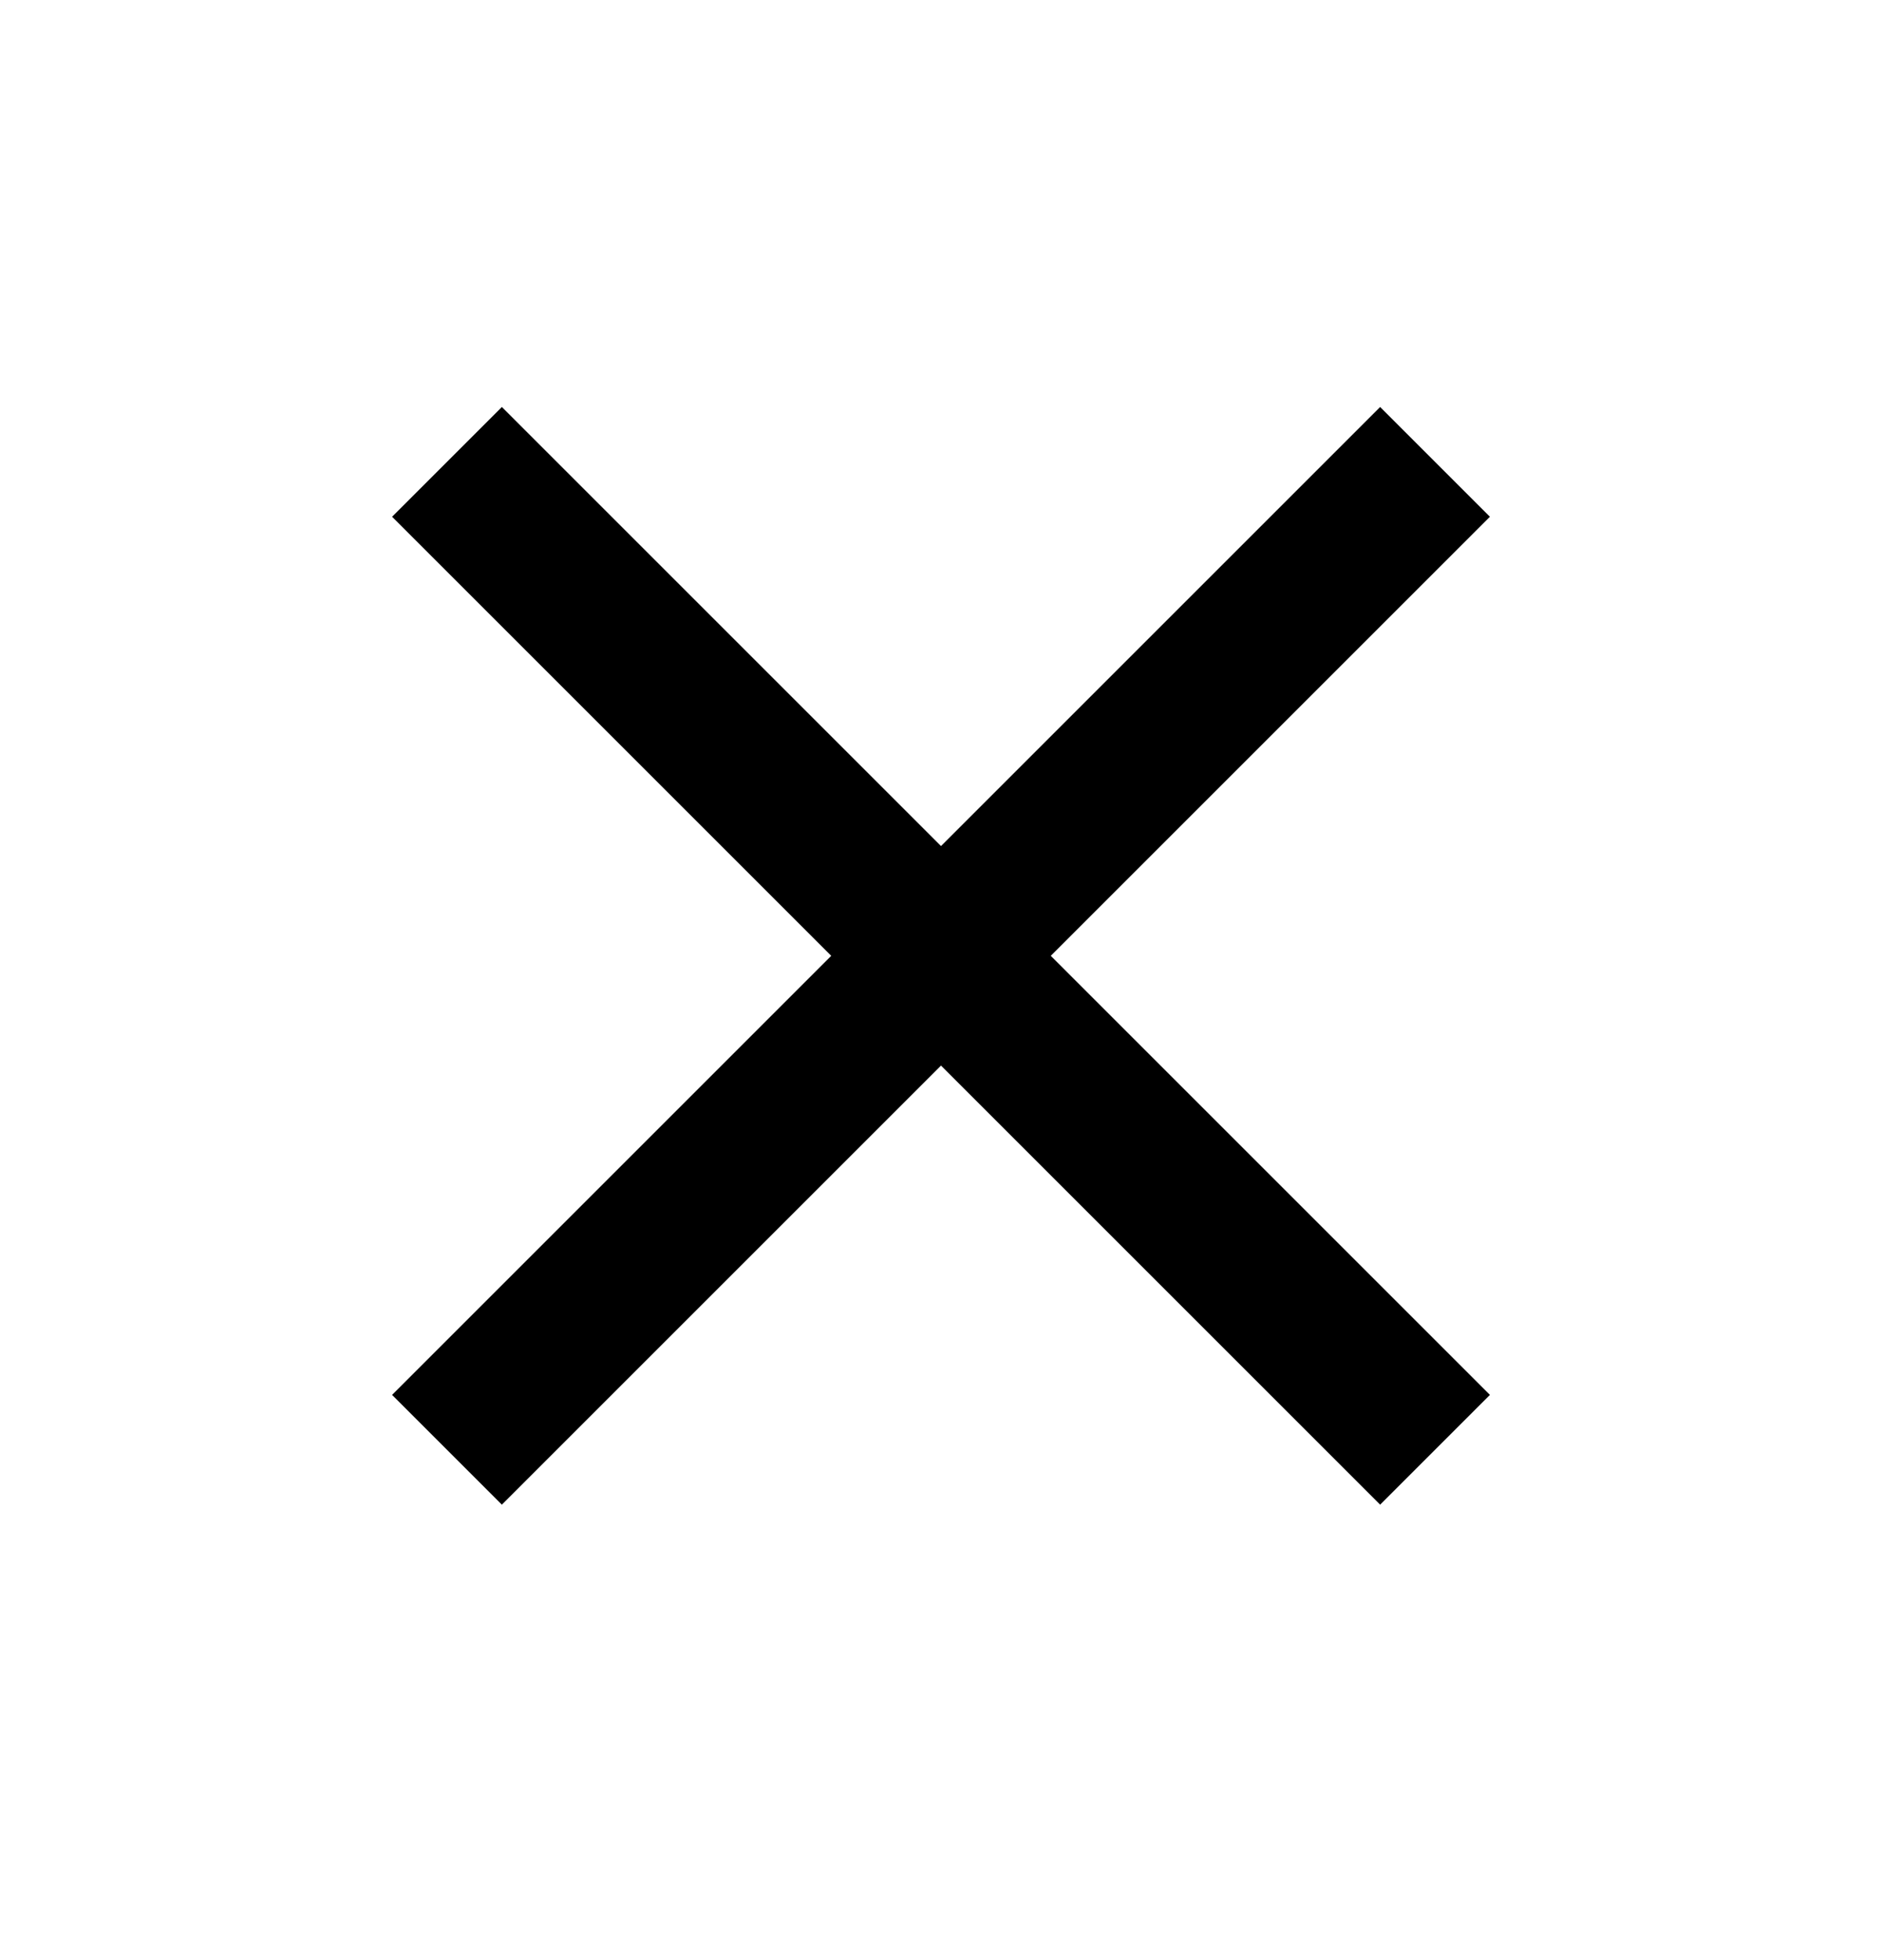 <svg width="24" height="25" viewBox="0 0 24 25" fill="none" xmlns="http://www.w3.org/2000/svg">
<path d="M6.4 19.191L5 17.791L10.6 12.191L5 6.591L6.4 5.191L12 10.791L17.6 5.191L19 6.591L13.4 12.191L19 17.791L17.6 19.191L12 13.591L6.4 19.191Z" fill="black"/>
</svg>
